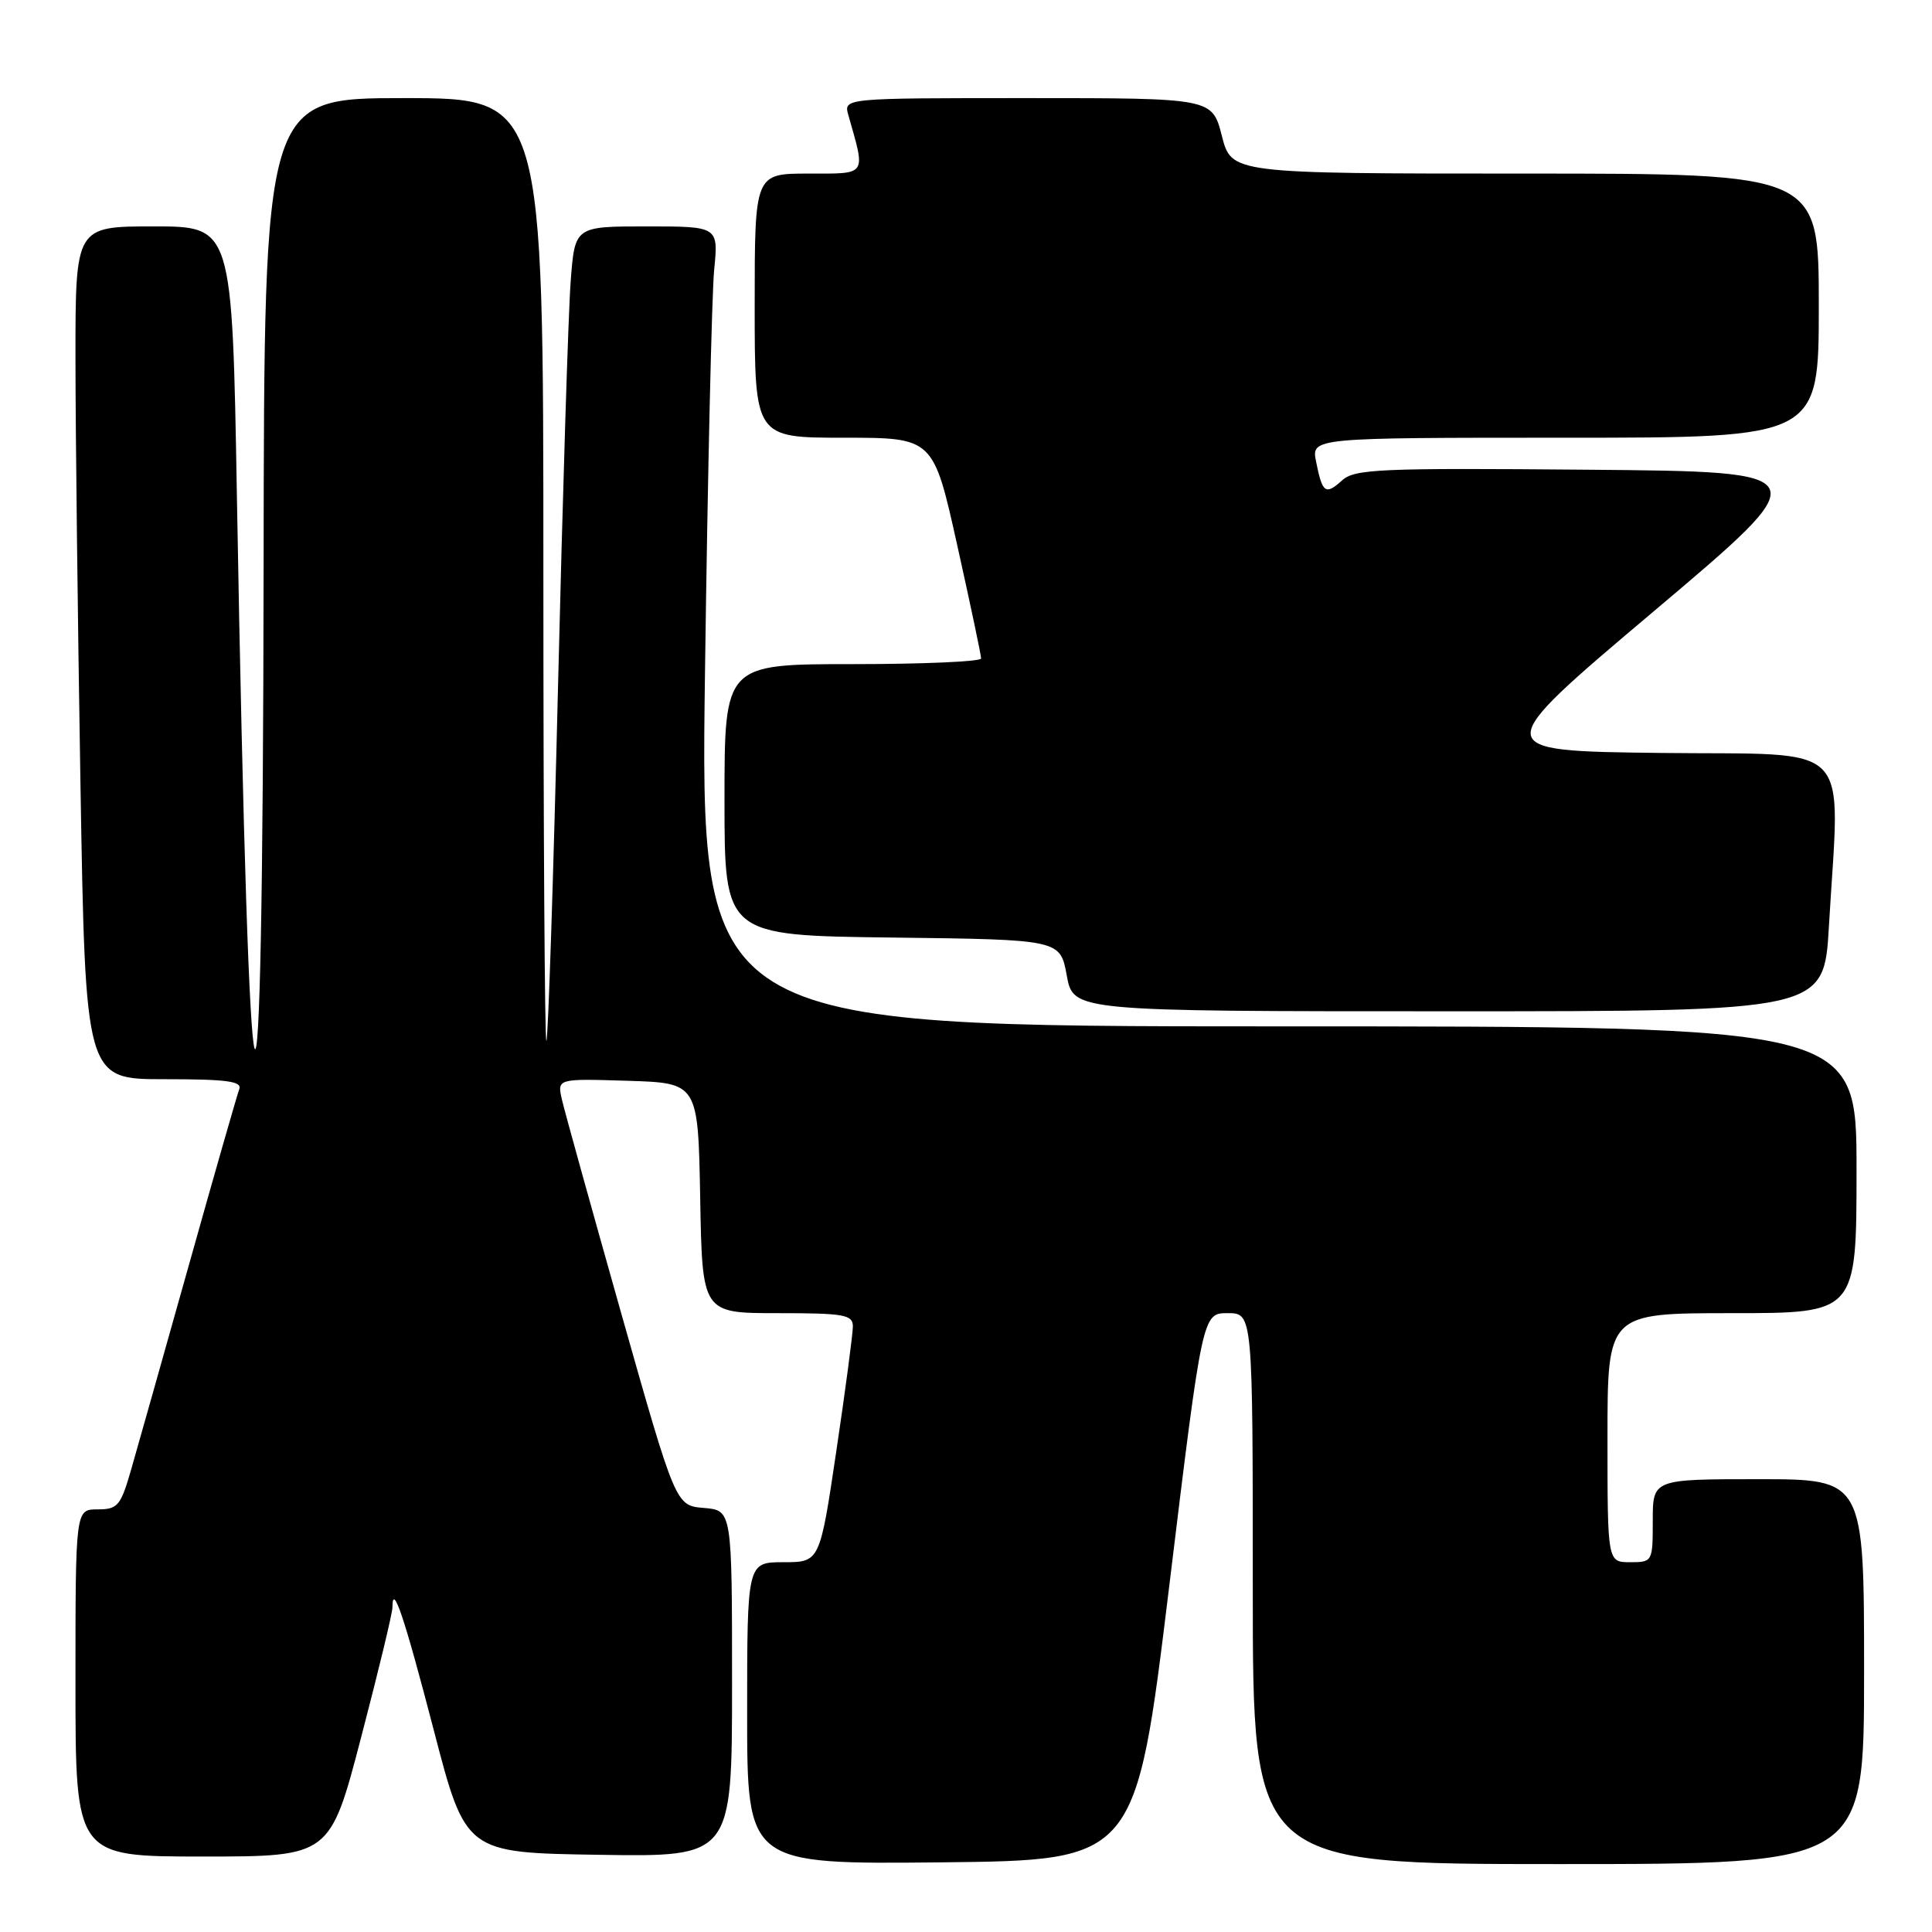 <?xml version="1.0" encoding="UTF-8" standalone="no"?>
<!DOCTYPE svg PUBLIC "-//W3C//DTD SVG 1.1//EN" "http://www.w3.org/Graphics/SVG/1.1/DTD/svg11.dtd" >
<svg xmlns="http://www.w3.org/2000/svg" xmlns:xlink="http://www.w3.org/1999/xlink" version="1.1" viewBox="0 0 256 256">
 <g >
 <path fill="currentColor"
d=" M 154.92 210.25 C 159.33 174.00 159.33 174.00 162.67 174.00 C 166.00 174.00 166.00 174.00 166.00 210.50 C 166.00 247.00 166.00 247.00 206.50 247.00 C 247.00 247.00 247.00 247.00 247.00 221.50 C 247.00 196.00 247.00 196.00 233.00 196.00 C 219.00 196.00 219.00 196.00 219.00 201.50 C 219.00 206.94 218.97 207.00 216.00 207.00 C 213.00 207.00 213.00 207.00 213.00 190.50 C 213.00 174.00 213.00 174.00 229.50 174.00 C 246.00 174.00 246.00 174.00 246.00 155.00 C 246.00 136.00 246.00 136.00 169.38 136.00 C 92.77 136.00 92.77 136.00 93.42 88.75 C 93.77 62.76 94.32 38.91 94.63 35.75 C 95.20 30.00 95.20 30.00 85.68 30.00 C 76.17 30.00 76.17 30.00 75.62 37.25 C 75.31 41.24 74.56 65.42 73.94 91.00 C 73.32 116.58 72.63 137.69 72.40 137.92 C 72.18 138.15 72.00 110.13 72.00 75.67 C 72.00 13.00 72.00 13.00 53.50 13.00 C 35.00 13.00 35.00 13.00 34.93 74.75 C 34.83 164.12 33.03 159.55 31.39 65.75 C 30.77 30.00 30.77 30.00 20.38 30.00 C 10.00 30.00 10.00 30.00 10.00 47.34 C 10.00 56.87 10.30 82.30 10.66 103.84 C 11.32 143.00 11.32 143.00 21.77 143.00 C 30.07 143.00 32.11 143.27 31.70 144.33 C 31.42 145.07 28.42 155.53 25.04 167.58 C 21.65 179.64 18.20 191.86 17.37 194.75 C 15.99 199.54 15.60 200.00 12.93 200.00 C 10.00 200.00 10.00 200.00 10.00 223.00 C 10.00 246.00 10.00 246.00 26.86 246.00 C 43.73 246.00 43.73 246.00 47.86 230.17 C 50.14 221.46 52.00 213.74 52.00 213.00 C 52.00 209.58 53.55 214.16 57.46 229.19 C 61.70 245.50 61.70 245.50 79.35 245.77 C 97.00 246.05 97.00 246.05 97.00 223.08 C 97.00 200.12 97.00 200.12 93.26 199.81 C 89.53 199.50 89.53 199.50 82.31 174.00 C 78.35 159.97 74.81 147.25 74.46 145.71 C 73.82 142.92 73.82 142.92 83.16 143.21 C 92.50 143.50 92.50 143.50 92.78 158.75 C 93.05 174.00 93.05 174.00 103.03 174.00 C 111.86 174.00 113.00 174.20 113.01 175.75 C 113.01 176.71 112.03 184.14 110.82 192.25 C 108.63 207.00 108.63 207.00 103.82 207.00 C 99.00 207.00 99.00 207.00 99.00 227.02 C 99.00 247.03 99.00 247.03 124.75 246.77 C 150.50 246.50 150.50 246.50 154.92 210.25 Z  M 242.34 122.75 C 243.79 97.71 246.07 100.07 220.11 99.77 C 197.22 99.50 197.22 99.50 219.13 81.00 C 241.05 62.50 241.05 62.50 210.37 62.24 C 182.84 62.00 179.50 62.14 177.84 63.65 C 175.63 65.64 175.22 65.35 174.39 61.18 C 173.75 58.00 173.75 58.00 207.38 58.00 C 241.00 58.00 241.00 58.00 241.00 40.50 C 241.00 23.00 241.00 23.00 202.09 23.00 C 163.18 23.00 163.18 23.00 161.90 18.00 C 160.62 13.00 160.62 13.00 136.19 13.00 C 111.77 13.00 111.77 13.00 112.41 15.25 C 114.72 23.38 114.98 23.00 107.12 23.00 C 100.00 23.00 100.00 23.00 100.00 40.50 C 100.00 58.00 100.00 58.00 111.83 58.00 C 123.67 58.00 123.67 58.00 126.84 72.25 C 128.58 80.09 130.01 86.84 130.00 87.25 C 130.00 87.66 122.35 88.00 113.00 88.00 C 96.00 88.00 96.00 88.00 96.00 105.98 C 96.00 123.96 96.00 123.96 118.24 124.23 C 140.48 124.50 140.48 124.50 141.35 129.25 C 142.22 134.00 142.22 134.00 191.96 134.00 C 241.69 134.00 241.69 134.00 242.34 122.75 Z "/>
</g>
</svg>